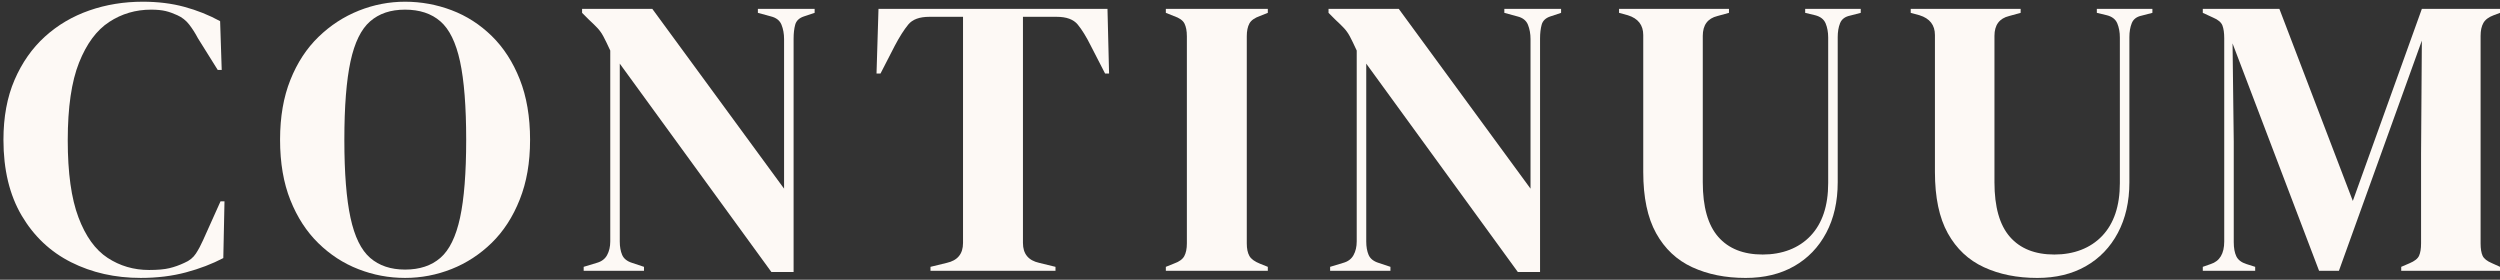 <svg width="143" height="16" viewBox="0 0 143 16" fill="none" xmlns="http://www.w3.org/2000/svg">
<rect x="0" y="0" width="143" height="16" fill="#333333" stroke="none"/>
<path d="M8.051 15.897C6.583 15.897 5.255 15.597 4.068 15C2.88 14.403 1.938 13.513 1.241 12.333C0.545 11.152 0.197 9.706 0.197 7.997C0.197 6.696 0.408 5.552 0.833 4.569C1.257 3.587 1.836 2.76 2.569 2.095C3.303 1.43 4.152 0.931 5.112 0.597C6.072 0.263 7.091 0.098 8.165 0.098C9.028 0.098 9.822 0.195 10.548 0.393C11.275 0.59 11.956 0.863 12.591 1.21L12.682 4.002H12.455L11.32 2.186C11.168 1.898 11.002 1.637 10.821 1.403C10.639 1.169 10.412 0.99 10.14 0.869C9.913 0.765 9.69 0.683 9.47 0.631C9.25 0.579 8.975 0.552 8.642 0.552C7.763 0.552 6.966 0.785 6.247 1.255C5.527 1.725 4.953 2.499 4.522 3.582C4.09 4.665 3.875 6.143 3.875 8.02C3.875 9.897 4.079 11.352 4.488 12.435C4.896 13.518 5.452 14.29 6.156 14.75C6.86 15.211 7.65 15.443 8.528 15.443C9.012 15.443 9.398 15.409 9.686 15.34C9.974 15.272 10.26 15.17 10.548 15.034C10.837 14.914 11.055 14.734 11.207 14.501C11.359 14.267 11.495 14.012 11.615 13.74L12.614 11.516H12.841L12.773 14.762C12.137 15.095 11.427 15.368 10.639 15.579C9.852 15.79 8.989 15.897 8.051 15.897Z" fill="#FDF9F5"/>
<path d="M23.17 15.897C22.246 15.897 21.359 15.731 20.503 15.397C19.647 15.066 18.884 14.569 18.21 13.91C17.536 13.252 17.002 12.43 16.61 11.447C16.217 10.465 16.02 9.314 16.02 7.997C16.02 6.681 16.217 5.552 16.61 4.569C17.002 3.587 17.54 2.765 18.221 2.107C18.902 1.448 19.67 0.949 20.526 0.608C21.381 0.268 22.262 0.098 23.17 0.098C24.078 0.098 24.982 0.261 25.837 0.586C26.693 0.91 27.456 1.403 28.13 2.061C28.802 2.719 29.338 3.546 29.73 4.535C30.123 5.527 30.32 6.681 30.32 7.997C30.32 9.314 30.123 10.421 29.73 11.413C29.338 12.405 28.802 13.229 28.13 13.888C27.456 14.546 26.693 15.045 25.837 15.386C24.982 15.726 24.092 15.897 23.17 15.897ZM23.17 15.42C24.003 15.42 24.675 15.197 25.19 14.75C25.706 14.303 26.078 13.54 26.314 12.458C26.548 11.375 26.666 9.888 26.666 7.997C26.666 6.106 26.548 4.597 26.314 3.514C26.078 2.431 25.706 1.668 25.19 1.221C24.675 0.774 24.001 0.552 23.17 0.552C22.339 0.552 21.688 0.774 21.172 1.221C20.657 1.668 20.283 2.431 20.049 3.514C19.815 4.597 19.697 6.09 19.697 7.997C19.697 9.904 19.815 11.375 20.049 12.458C20.283 13.54 20.657 14.303 21.172 14.75C21.688 15.197 22.353 15.42 23.17 15.42Z" fill="#FDF9F5"/>
<path d="M33.386 15.49V15.263L34.135 15.036C34.407 14.961 34.605 14.813 34.725 14.593C34.845 14.373 34.907 14.112 34.907 13.81V2.891C34.741 2.528 34.607 2.256 34.509 2.074C34.412 1.893 34.3 1.738 34.18 1.609C34.06 1.479 33.892 1.318 33.681 1.121L33.295 0.735V0.508H37.313L44.849 10.791V2.233C44.849 1.931 44.799 1.659 44.702 1.416C44.604 1.173 44.402 1.014 44.1 0.939L43.351 0.735V0.508H46.597V0.735L45.984 0.939C45.712 1.03 45.546 1.189 45.485 1.416C45.423 1.643 45.394 1.908 45.394 2.21V15.558H44.123L35.451 3.64V13.81C35.451 14.112 35.497 14.37 35.588 14.582C35.678 14.793 35.867 14.945 36.155 15.036L36.836 15.263V15.49H33.386Z" fill="#FDF9F5"/>
<path d="M53.224 15.49V15.263L54.155 15.036C54.774 14.899 55.085 14.52 55.085 13.901V0.962H53.156C52.595 0.962 52.196 1.109 51.953 1.404C51.71 1.7 51.453 2.104 51.181 2.619L50.364 4.208H50.137L50.25 0.508H63.348L63.439 4.208H63.212L62.395 2.619C62.138 2.104 61.889 1.7 61.646 1.404C61.403 1.109 61.003 0.962 60.443 0.962H58.513V13.901C58.513 14.52 58.824 14.899 59.444 15.036L60.374 15.263V15.49H53.224Z" fill="#FDF9F5"/>
<path d="M66.686 15.49V15.263L67.139 15.081C67.442 14.974 67.644 14.831 67.741 14.65C67.839 14.468 67.889 14.225 67.889 13.923V2.074C67.889 1.772 67.843 1.529 67.752 1.348C67.662 1.166 67.457 1.023 67.139 0.916L66.686 0.735V0.508H72.519V0.735L72.065 0.916C71.763 1.023 71.561 1.166 71.464 1.348C71.366 1.529 71.316 1.772 71.316 2.074V13.923C71.316 14.225 71.366 14.463 71.464 14.638C71.561 14.813 71.763 14.961 72.065 15.081L72.519 15.263V15.49H66.686Z" fill="#FDF9F5"/>
<path d="M76.083 15.49V15.263L76.832 15.036C77.105 14.961 77.302 14.813 77.422 14.593C77.543 14.373 77.604 14.112 77.604 13.81V2.891C77.438 2.528 77.304 2.256 77.207 2.074C77.109 1.893 76.998 1.738 76.877 1.609C76.757 1.479 76.589 1.318 76.378 1.121L75.992 0.735V0.508H80.01L87.546 10.791V2.233C87.546 1.931 87.496 1.659 87.399 1.416C87.301 1.173 87.099 1.014 86.797 0.939L86.048 0.735V0.508H89.294V0.735L88.681 0.939C88.409 1.03 88.243 1.189 88.182 1.416C88.121 1.643 88.091 1.908 88.091 2.21V15.558H86.82L78.149 3.64V13.81C78.149 14.112 78.194 14.37 78.285 14.582C78.376 14.793 78.564 14.945 78.852 15.036L79.533 15.263V15.49H76.083Z" fill="#FDF9F5"/>
<path d="M99.851 15.898C98.7 15.898 97.683 15.694 96.797 15.285C95.912 14.877 95.224 14.23 94.732 13.344C94.239 12.459 93.994 11.29 93.994 9.837V2.006C93.994 1.432 93.699 1.053 93.109 0.871L92.609 0.735V0.508H98.897V0.735L98.239 0.916C97.678 1.053 97.399 1.432 97.399 2.051V10.428C97.399 11.835 97.694 12.875 98.284 13.549C98.875 14.223 99.721 14.559 100.827 14.559C101.932 14.559 102.888 14.203 103.562 13.492C104.236 12.781 104.572 11.774 104.572 10.473V2.142C104.572 1.84 104.522 1.57 104.425 1.336C104.327 1.103 104.125 0.946 103.823 0.871L103.256 0.735V0.508H106.434V0.735L105.821 0.894C105.532 0.955 105.344 1.098 105.253 1.325C105.162 1.552 105.117 1.818 105.117 2.119V10.428C105.117 11.533 104.897 12.498 104.459 13.322C104.021 14.146 103.408 14.781 102.62 15.229C101.832 15.676 100.911 15.898 99.851 15.898Z" fill="#FDF9F5"/>
<path d="M116.534 15.898C115.383 15.898 114.366 15.694 113.481 15.285C112.596 14.877 111.908 14.23 111.415 13.344C110.923 12.459 110.678 11.29 110.678 9.837V2.006C110.678 1.432 110.383 1.053 109.792 0.871L109.293 0.735V0.508H115.581V0.735L114.923 0.916C114.362 1.053 114.083 1.432 114.083 2.051V10.428C114.083 11.835 114.378 12.875 114.968 13.549C115.558 14.223 116.405 14.559 117.51 14.559C118.616 14.559 119.571 14.203 120.246 13.492C120.92 12.781 121.256 11.774 121.256 10.473V2.142C121.256 1.84 121.206 1.57 121.108 1.336C121.011 1.103 120.809 0.946 120.507 0.871L119.939 0.735V0.508H123.117V0.735L122.504 0.894C122.216 0.955 122.028 1.098 121.937 1.325C121.846 1.552 121.801 1.818 121.801 2.119V10.428C121.801 11.533 121.58 12.498 121.142 13.322C120.704 14.146 120.091 14.781 119.304 15.229C118.516 15.676 117.594 15.898 116.534 15.898Z" fill="#FDF9F5"/>
<path d="M126 15.49V15.263L126.454 15.104C126.969 14.938 127.226 14.507 127.226 13.81V2.188C127.226 1.886 127.192 1.643 127.124 1.461C127.056 1.28 126.878 1.128 126.59 1.007L126 0.735V0.508H130.381L134.581 11.494L138.53 0.508H143.002V0.735L142.639 0.871C142.351 0.978 142.156 1.125 142.049 1.314C141.942 1.502 141.89 1.749 141.89 2.051V13.923C141.89 14.225 141.929 14.461 142.003 14.627C142.078 14.793 142.26 14.938 142.548 15.058L143.002 15.263V15.49H137.35V15.263L137.827 15.058C138.115 14.938 138.297 14.793 138.371 14.627C138.446 14.461 138.485 14.225 138.485 13.923V8.816L138.53 2.324L133.786 15.49H132.651L127.702 2.483L127.771 8.135V13.855C127.771 14.189 127.821 14.457 127.918 14.661C128.016 14.865 128.209 15.013 128.497 15.104L128.996 15.263V15.49H126Z" fill="#FDF9F5"/>
</svg>
